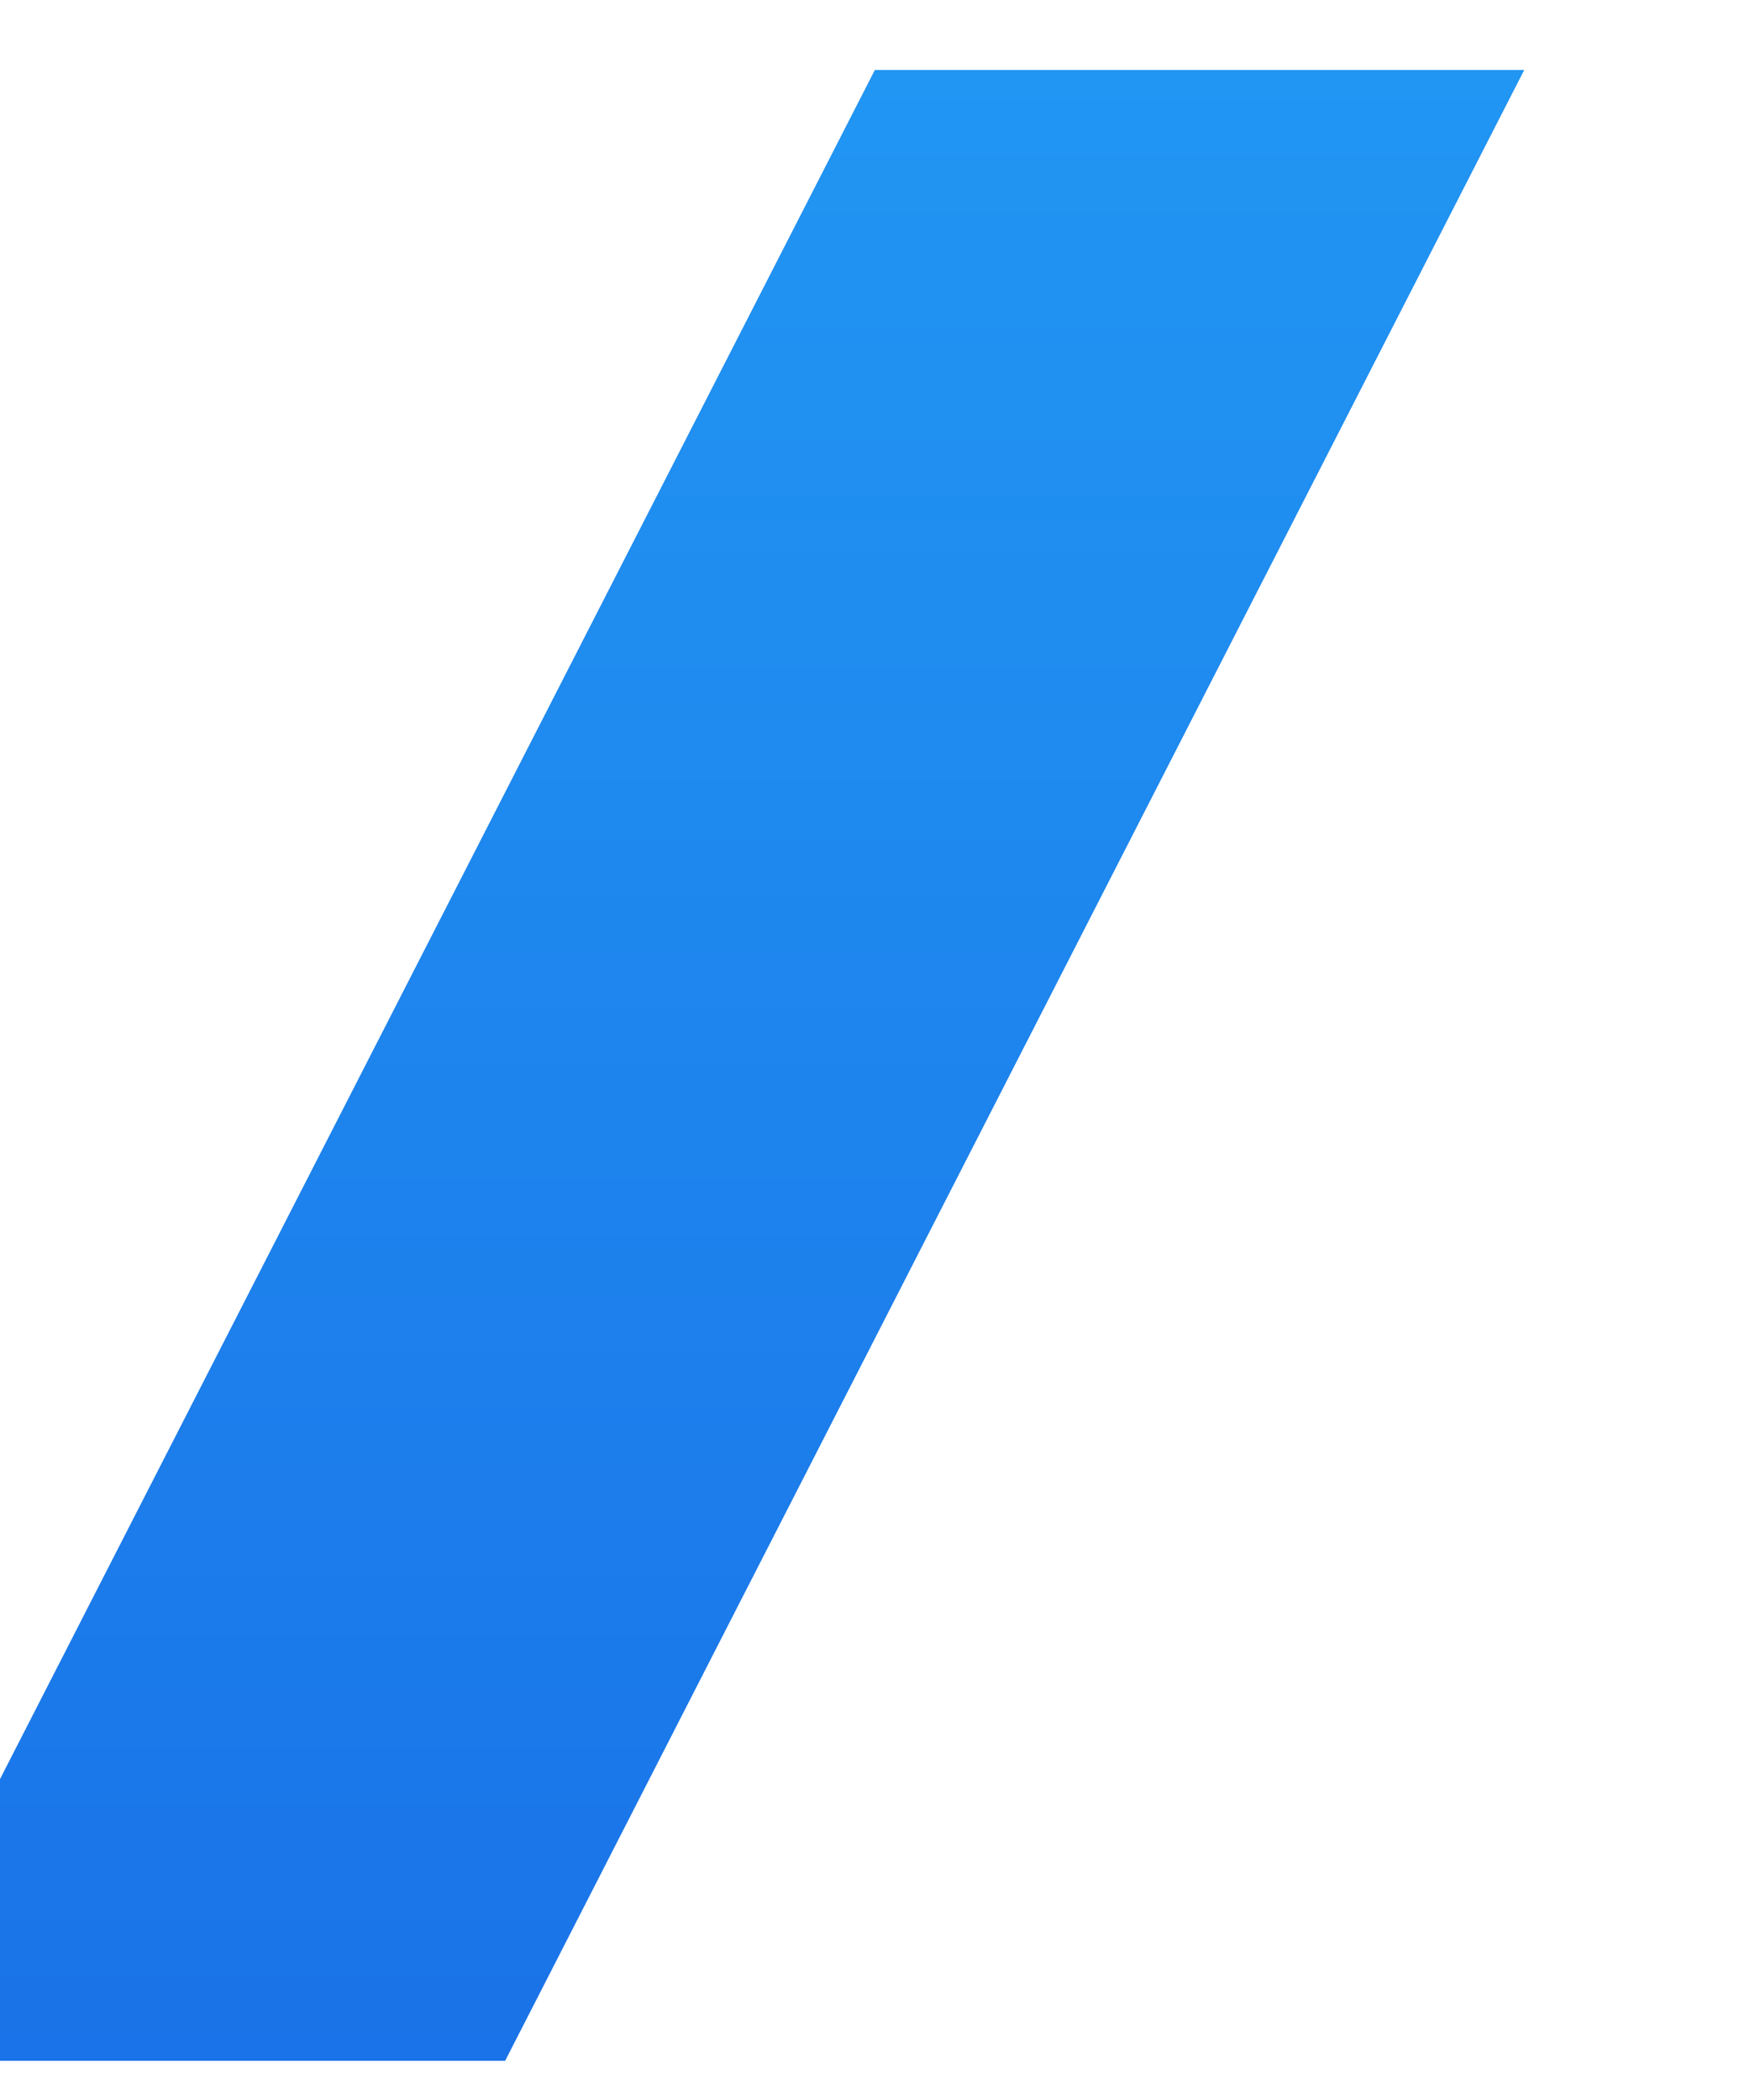 <svg width="100%" height="100%" viewBox="0 0 500 600" fill="none" xmlns="http://www.w3.org/2000/svg">
<rect width="100%" height="100%" fill="transparent"/>
<path d="M250 20L104.424 304.395L-41.152 588.79L144.294 588.79L289.87 304.395L435.446 20L250 20Z" fill="#1A73E8"/>
<path d="M250 20L435.446 20L289.87 304.395L144.294 588.79L-41.152 588.79L104.424 304.395L250 20Z" fill="url(#paint0_linear)"/>
<defs>
<linearGradient id="paint0_linear" x1="250" y1="20" x2="250" y2="588.79" gradientUnits="userSpaceOnUse">
<stop stop-color="#2196F3"/>
<stop offset="1" stop-color="#1A73E8"/>
</linearGradient>
</defs>
</svg>